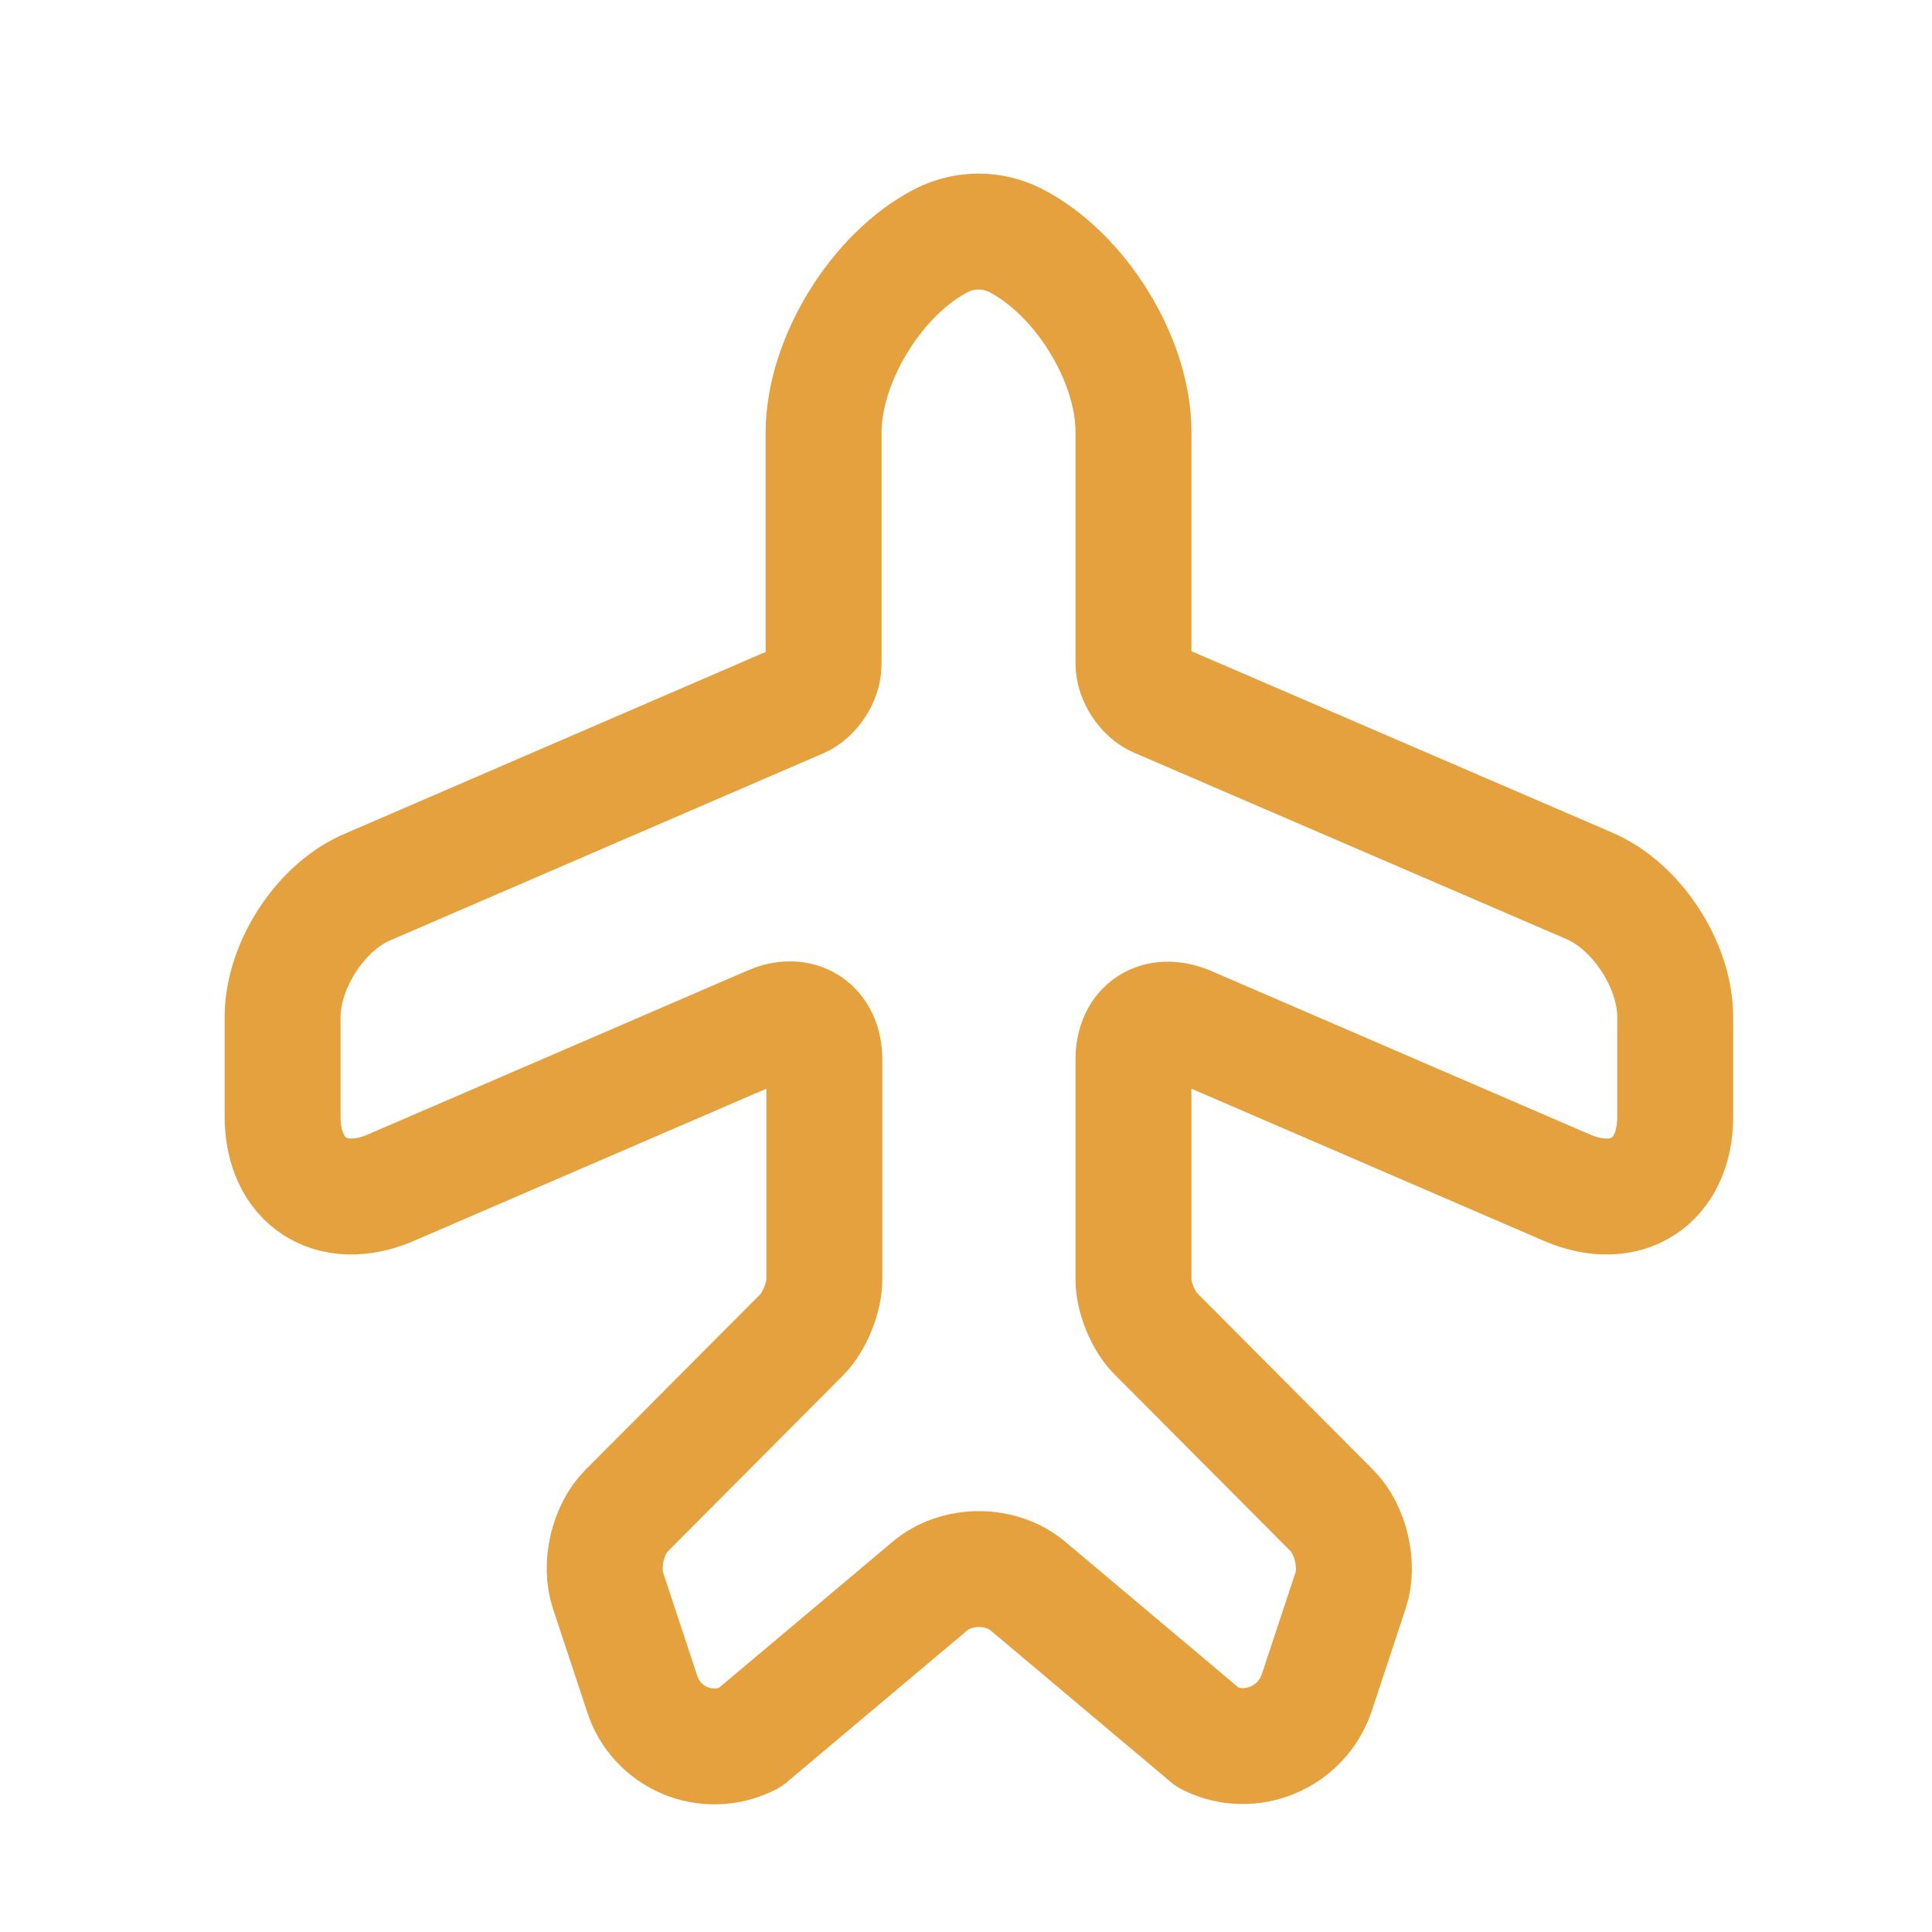 <svg width="25" height="25" viewBox="0 0 25 25" fill="none" xmlns="http://www.w3.org/2000/svg">
<path d="M9.697 22.489L12.027 20.529C12.377 20.229 12.957 20.229 13.307 20.529L15.637 22.489C16.177 22.759 16.837 22.489 17.037 21.909L17.477 20.579C17.587 20.259 17.477 19.789 17.237 19.549L14.967 17.269C14.797 17.109 14.667 16.789 14.667 16.559V13.709C14.667 13.289 14.977 13.089 15.367 13.249L20.277 15.369C21.047 15.699 21.677 15.289 21.677 14.449V13.159C21.677 12.489 21.177 11.719 20.557 11.459L14.967 9.049C14.807 8.979 14.667 8.769 14.667 8.589V5.589C14.667 4.649 13.977 3.539 13.137 3.109C12.837 2.959 12.487 2.959 12.187 3.109C11.347 3.539 10.657 4.659 10.657 5.599V8.599C10.657 8.779 10.517 8.989 10.357 9.059L4.777 11.469C4.157 11.719 3.657 12.489 3.657 13.159V14.449C3.657 15.289 4.287 15.699 5.057 15.369L9.967 13.249C10.347 13.079 10.667 13.289 10.667 13.709V16.559C10.667 16.789 10.537 17.109 10.377 17.269L8.107 19.549C7.867 19.789 7.757 20.249 7.867 20.579L8.307 21.909C8.487 22.489 9.147 22.769 9.697 22.489Z" stroke="#E5A13D" stroke-width="1.5" stroke-linecap="round" stroke-linejoin="round"/>
</svg>
